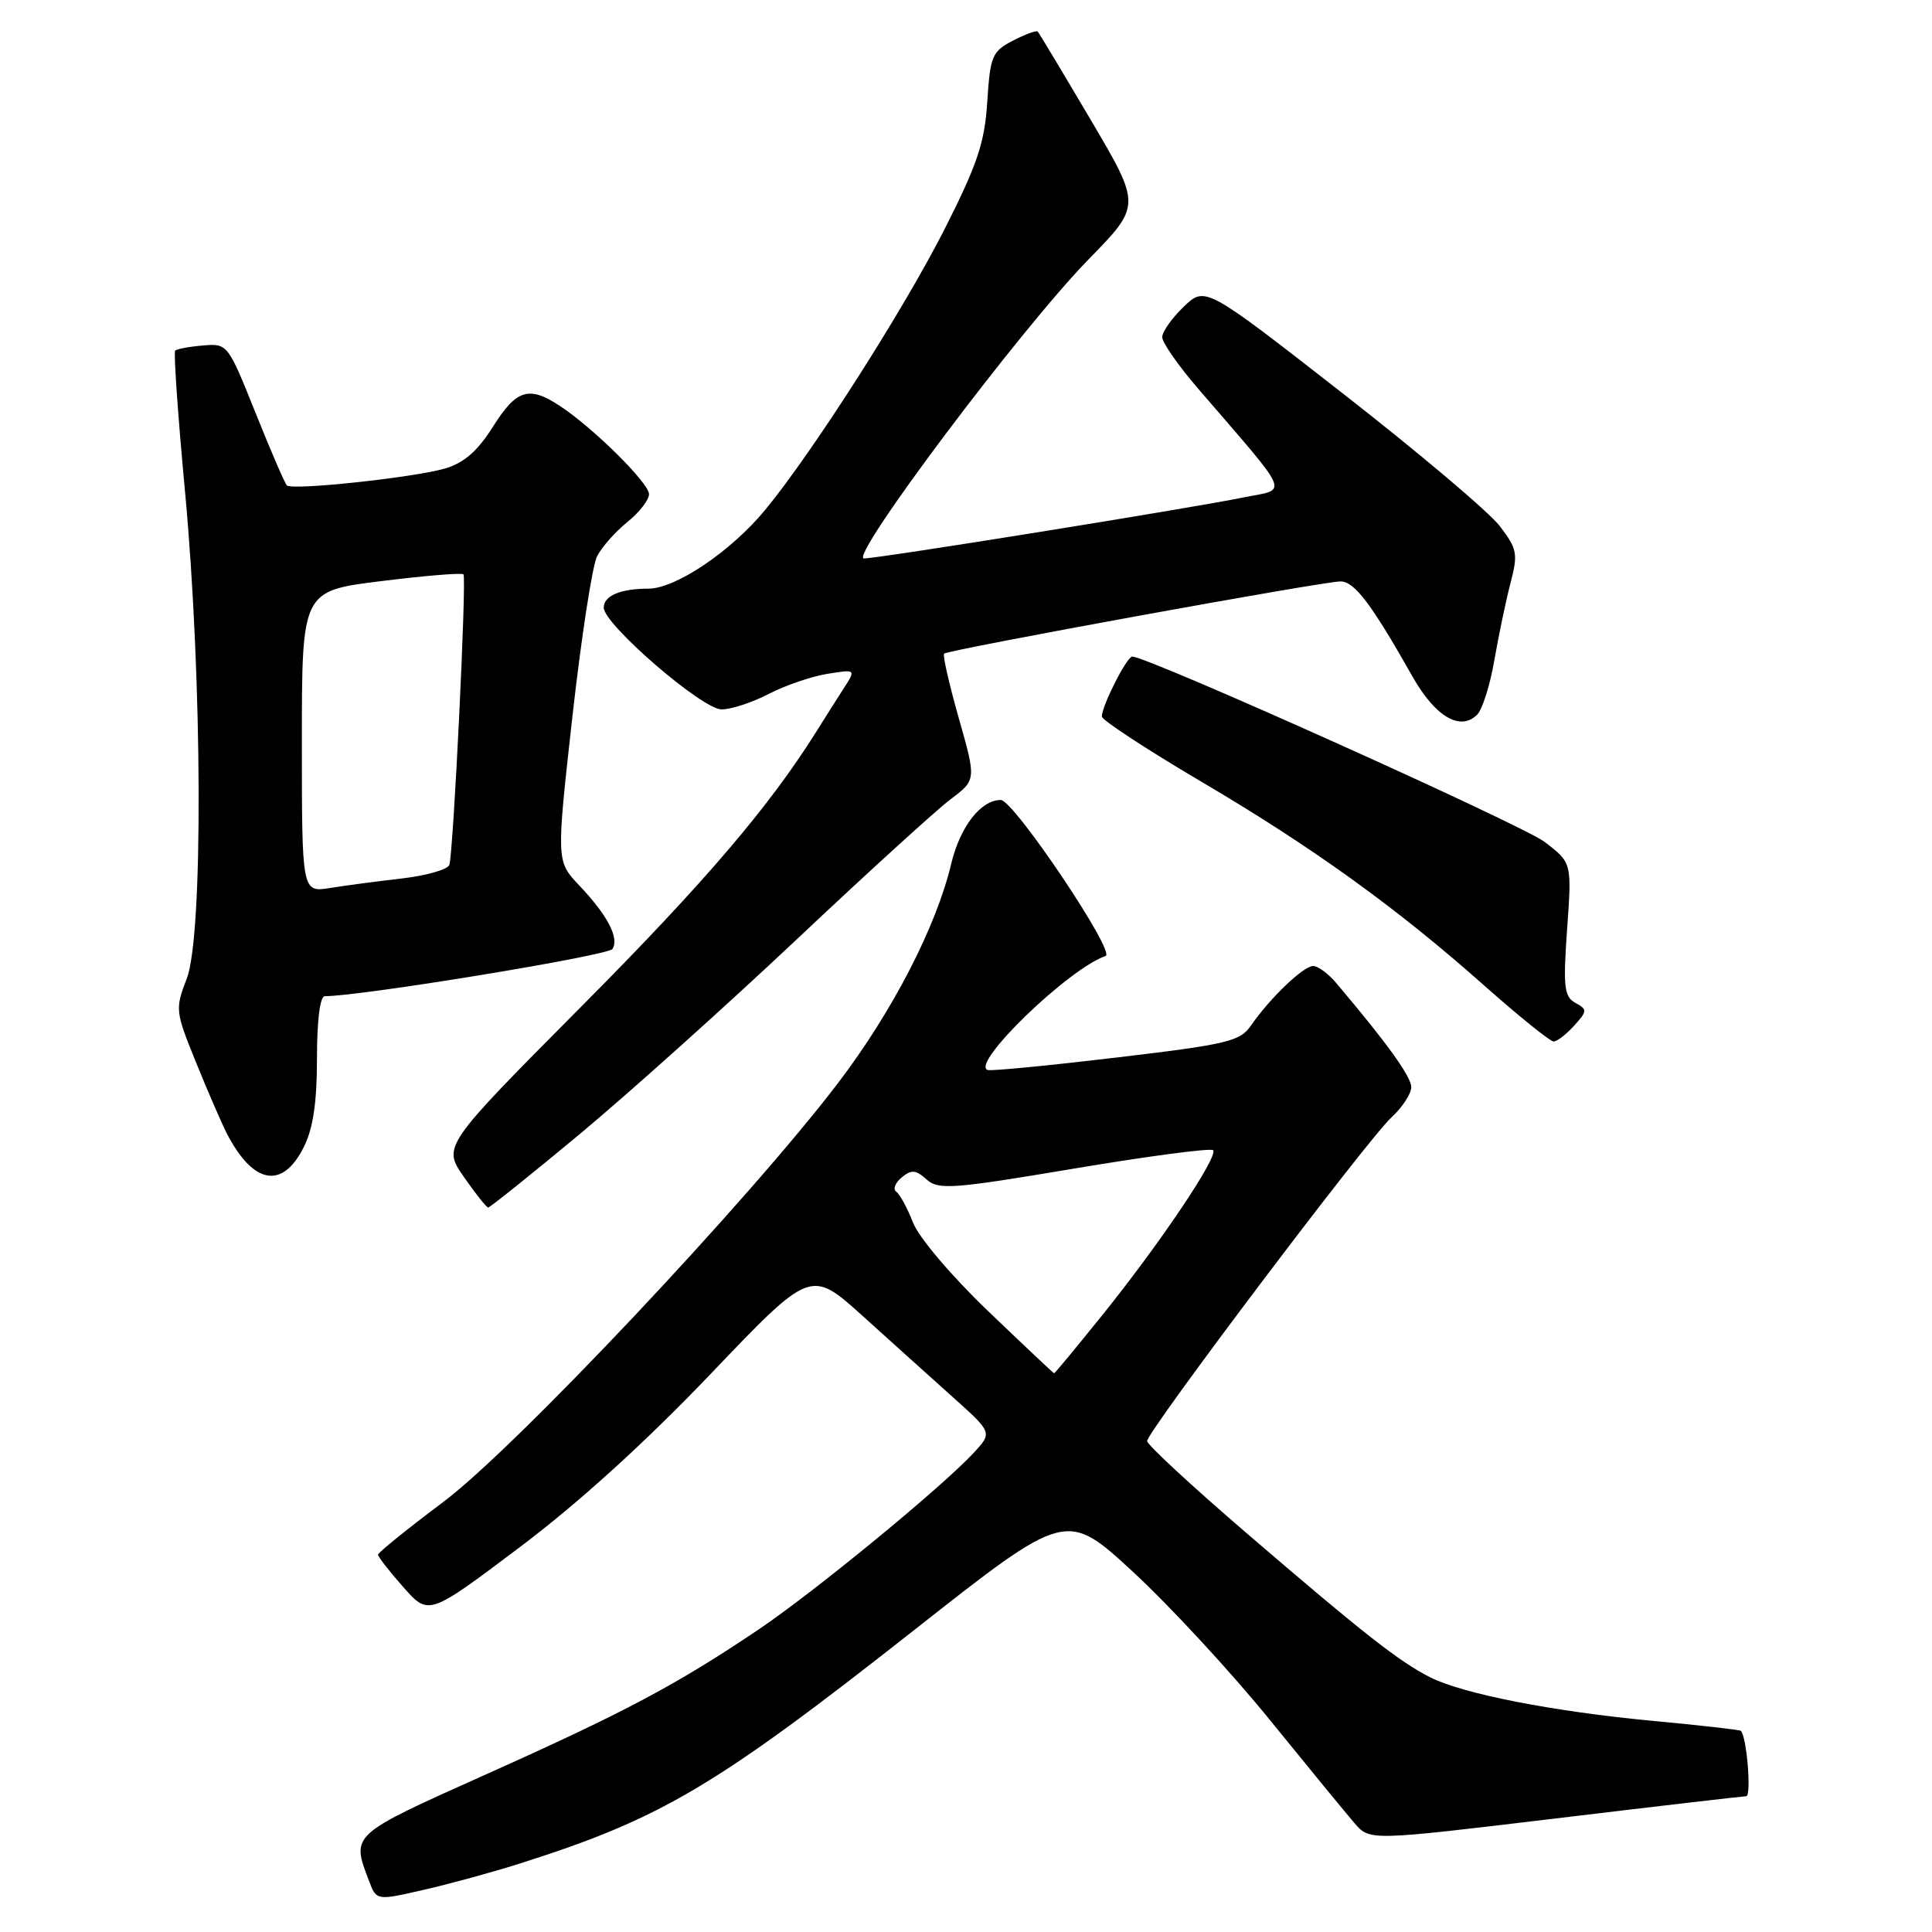 <?xml version="1.0" encoding="UTF-8" standalone="no"?>
<!DOCTYPE svg PUBLIC "-//W3C//DTD SVG 1.1//EN" "http://www.w3.org/Graphics/SVG/1.1/DTD/svg11.dtd" >
<svg xmlns="http://www.w3.org/2000/svg" xmlns:xlink="http://www.w3.org/1999/xlink" version="1.1" viewBox="0 0 256 256">
 <g >
 <path fill="currentColor"
d=" M 69.00 246.89 C 87.66 240.95 94.80 236.72 121.11 216.01 C 141.29 200.12 141.29 200.12 150.16 208.31 C 155.04 212.82 163.18 221.63 168.26 227.90 C 173.34 234.16 178.40 240.33 179.50 241.60 C 181.50 243.91 181.50 243.91 206.00 240.97 C 219.47 239.35 230.90 238.02 231.38 238.01 C 232.10 238.00 231.46 230.12 230.67 229.34 C 230.54 229.21 225.27 228.61 218.97 228.02 C 205.76 226.78 193.83 224.44 189.50 222.25 C 185.37 220.15 180.65 216.45 165.25 203.21 C 157.96 196.95 152.00 191.43 152.00 190.95 C 152.00 189.68 181.23 150.94 184.36 148.08 C 185.81 146.74 187.00 144.93 187.00 144.06 C 187.00 142.67 183.81 138.23 177.05 130.25 C 176.01 129.01 174.63 128.00 174.00 128.00 C 172.72 128.00 168.28 132.24 165.79 135.85 C 164.32 137.99 162.74 138.37 147.93 140.13 C 139.00 141.19 131.32 141.94 130.87 141.78 C 128.53 140.98 141.59 128.35 146.50 126.67 C 147.89 126.19 134.31 106.00 132.61 106.00 C 129.96 106.00 127.22 109.53 126.04 114.46 C 124.06 122.79 118.25 134.04 111.05 143.50 C 99.24 159.01 68.32 191.82 58.76 199.00 C 54.00 202.57 50.10 205.72 50.09 206.00 C 50.09 206.28 51.59 208.21 53.44 210.30 C 56.80 214.10 56.80 214.10 68.82 205.05 C 76.63 199.18 85.50 191.12 94.13 182.09 C 107.42 168.17 107.42 168.17 114.26 174.33 C 118.02 177.73 123.44 182.60 126.30 185.17 C 131.50 189.83 131.50 189.83 129.00 192.53 C 124.78 197.08 107.89 210.95 100.50 215.93 C 89.65 223.23 82.87 226.84 64.50 235.07 C 46.32 243.22 46.54 243.02 48.90 249.24 C 49.89 251.85 49.89 251.85 56.20 250.40 C 59.66 249.61 65.42 248.03 69.00 246.89 Z  M 76.81 150.28 C 83.24 144.93 96.15 133.34 105.51 124.53 C 114.86 115.71 124.06 107.34 125.94 105.92 C 129.37 103.34 129.37 103.34 127.04 95.15 C 125.76 90.64 124.89 86.80 125.10 86.61 C 125.73 86.08 175.58 76.99 177.65 77.04 C 179.50 77.08 181.72 80.02 187.16 89.64 C 190.18 94.98 193.50 96.93 195.74 94.69 C 196.42 94.00 197.45 90.76 198.01 87.47 C 198.58 84.19 199.54 79.59 200.15 77.26 C 201.16 73.37 201.05 72.75 198.73 69.71 C 197.34 67.88 187.99 59.98 177.95 52.15 C 159.70 37.91 159.70 37.91 156.85 40.64 C 155.28 42.15 154.00 43.96 154.00 44.68 C 154.00 45.39 156.14 48.46 158.75 51.49 C 171.32 66.08 170.74 64.71 164.79 65.91 C 157.58 67.38 116.38 74.00 114.48 74.00 C 112.40 74.00 135.31 43.49 144.24 34.37 C 151.22 27.23 151.22 27.23 144.52 15.87 C 140.83 9.62 137.67 4.35 137.50 4.18 C 137.33 4.00 135.85 4.54 134.21 5.39 C 131.46 6.82 131.21 7.41 130.82 13.46 C 130.48 18.88 129.52 21.74 125.22 30.25 C 119.84 40.88 107.81 59.74 101.46 67.48 C 96.93 73.01 89.55 78.00 85.91 78.00 C 82.21 78.00 80.00 78.94 80.00 80.52 C 80.00 82.73 93.05 94.00 95.61 94.00 C 96.89 94.00 99.70 93.08 101.86 91.95 C 104.02 90.83 107.51 89.63 109.62 89.29 C 113.45 88.67 113.45 88.67 111.72 91.33 C 110.78 92.80 109.23 95.24 108.29 96.75 C 102.03 106.78 93.45 116.84 77.21 133.19 C 58.64 151.88 58.64 151.88 61.46 155.94 C 63.01 158.17 64.46 160.00 64.69 160.00 C 64.92 160.00 70.38 155.63 76.81 150.28 Z  M 40.25 152.00 C 41.49 149.52 42.00 146.10 42.00 140.25 C 42.00 135.20 42.40 132.00 43.04 132.00 C 47.84 132.00 80.62 126.62 81.16 125.74 C 82.07 124.27 80.51 121.29 76.73 117.30 C 73.71 114.10 73.71 114.10 75.84 95.00 C 77.02 84.50 78.49 74.91 79.12 73.70 C 79.74 72.49 81.54 70.45 83.12 69.18 C 84.71 67.90 86.00 66.24 86.00 65.48 C 86.00 64.01 78.63 56.71 74.19 53.79 C 70.09 51.08 68.44 51.59 65.34 56.51 C 63.30 59.75 61.51 61.32 59.00 62.07 C 54.94 63.27 38.73 65.01 38.01 64.32 C 37.75 64.07 35.87 59.73 33.85 54.68 C 30.19 45.56 30.15 45.50 26.89 45.78 C 25.08 45.93 23.43 46.24 23.21 46.46 C 22.99 46.67 23.58 55.10 24.52 65.18 C 26.82 89.92 26.94 123.97 24.75 129.66 C 23.19 133.73 23.22 134.00 26.01 140.86 C 27.58 144.73 29.41 148.93 30.06 150.20 C 33.56 156.95 37.43 157.64 40.25 152.00 Z  M 208.57 135.92 C 210.34 133.97 210.35 133.77 208.74 132.88 C 207.25 132.04 207.11 130.79 207.65 123.11 C 208.28 114.31 208.28 114.31 204.67 111.56 C 201.68 109.28 152.11 87.00 150.03 87.00 C 149.31 87.00 146.00 93.53 146.00 94.94 C 146.00 95.41 151.84 99.24 158.97 103.45 C 173.92 112.25 185.04 120.26 196.76 130.67 C 201.31 134.70 205.40 138.00 205.86 138.00 C 206.32 138.00 207.54 137.06 208.57 135.92 Z  M 130.92 173.72 C 126.07 169.07 121.75 163.98 120.98 162.00 C 120.23 160.07 119.23 158.24 118.76 157.91 C 118.29 157.59 118.61 156.74 119.47 156.02 C 120.77 154.95 121.34 154.99 122.77 156.28 C 124.34 157.69 126.14 157.56 142.34 154.84 C 152.15 153.19 160.43 152.10 160.74 152.41 C 161.50 153.17 153.76 164.70 146.07 174.25 C 142.64 178.51 139.76 181.99 139.67 181.97 C 139.58 181.95 135.64 178.24 130.92 173.72 Z  M 40.00 98.28 C 40.00 78.30 40.00 78.30 50.52 77.00 C 56.30 76.28 61.20 75.88 61.41 76.10 C 61.85 76.56 60.08 112.95 59.54 114.60 C 59.34 115.21 56.55 116.01 53.34 116.39 C 50.13 116.76 45.81 117.33 43.75 117.66 C 40.00 118.26 40.00 118.26 40.00 98.28 Z "/>
</g>
</svg>